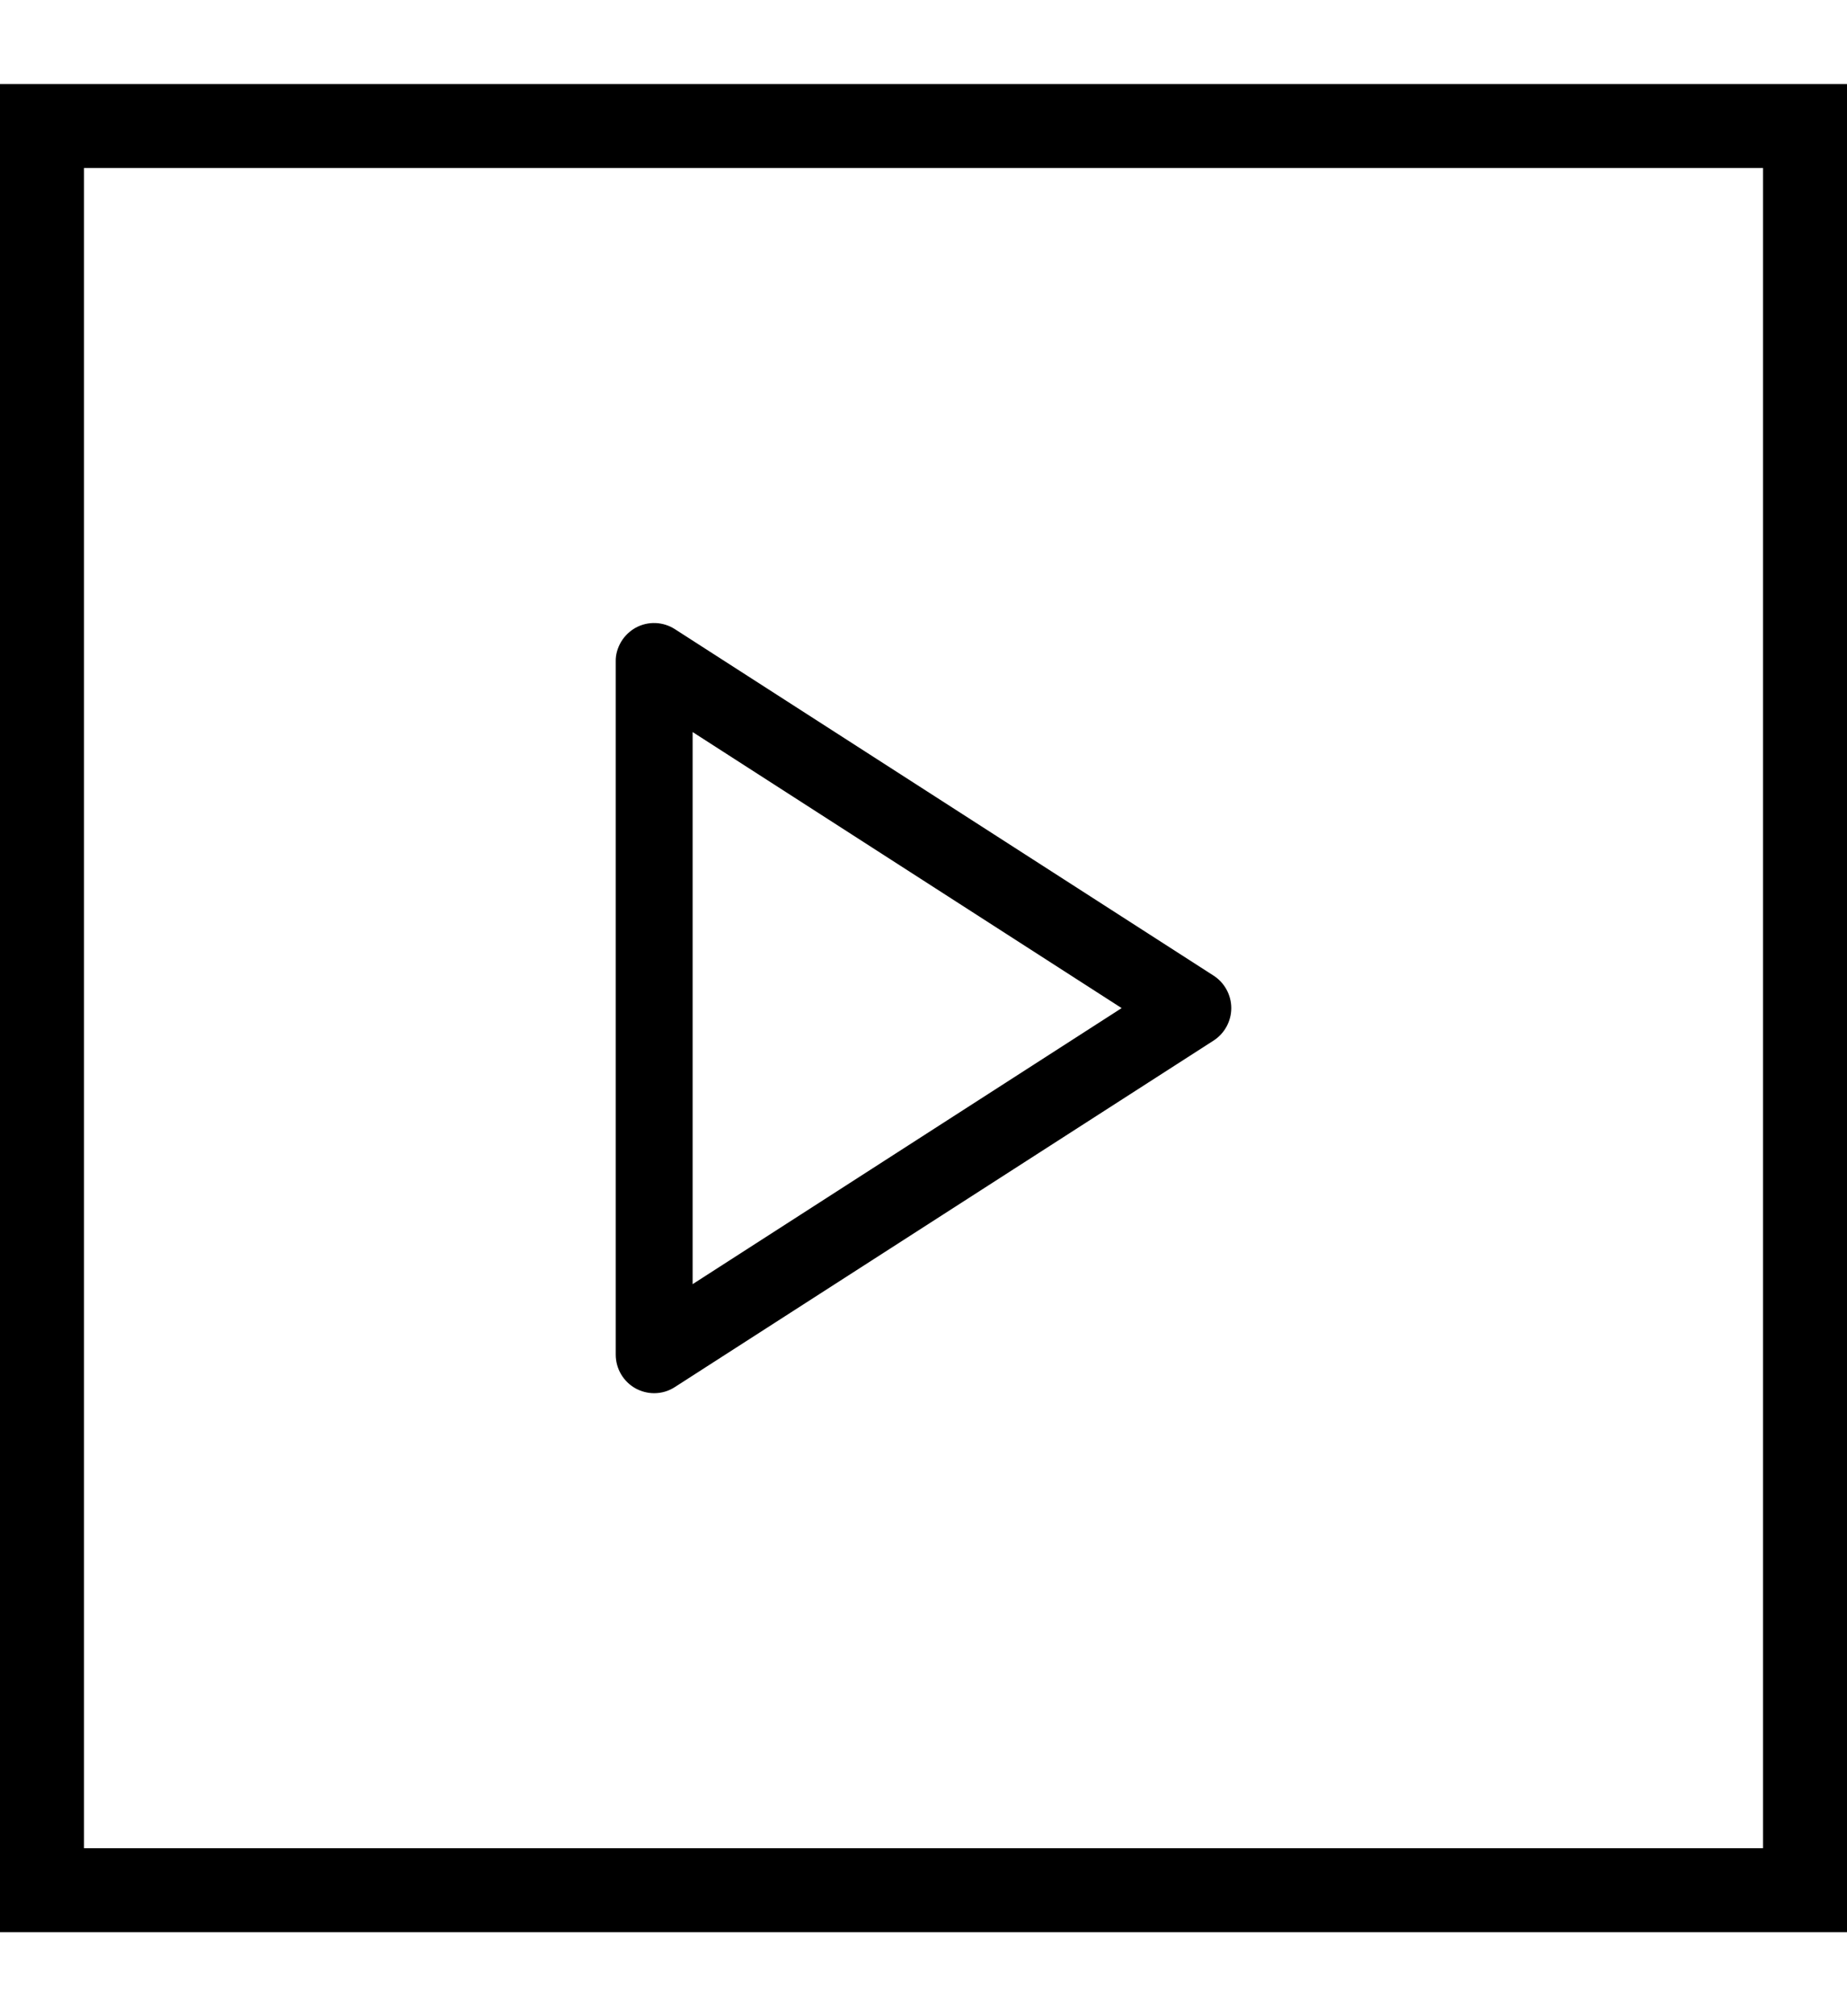 <svg width="11" height="12" viewBox="0 0 11 12" fill="none" xmlns="http://www.w3.org/2000/svg">
<path d="M7.228 5.807L4.02 3.745C3.949 3.699 3.859 3.696 3.786 3.736C3.75 3.756 3.72 3.785 3.699 3.82C3.678 3.856 3.666 3.896 3.667 3.937V8.062C3.667 8.146 3.712 8.223 3.786 8.264C3.82 8.282 3.857 8.292 3.896 8.292C3.939 8.292 3.982 8.28 4.02 8.255L7.228 6.193C7.293 6.151 7.333 6.078 7.333 6C7.333 5.922 7.293 5.849 7.228 5.807ZM4.125 7.643V4.357L6.68 6L4.125 7.643Z" fill="black"/>
<rect x="0.25" y="0.75" width="10.5" height="10.5" stroke="black" stroke-width="0.5"/>
</svg>
